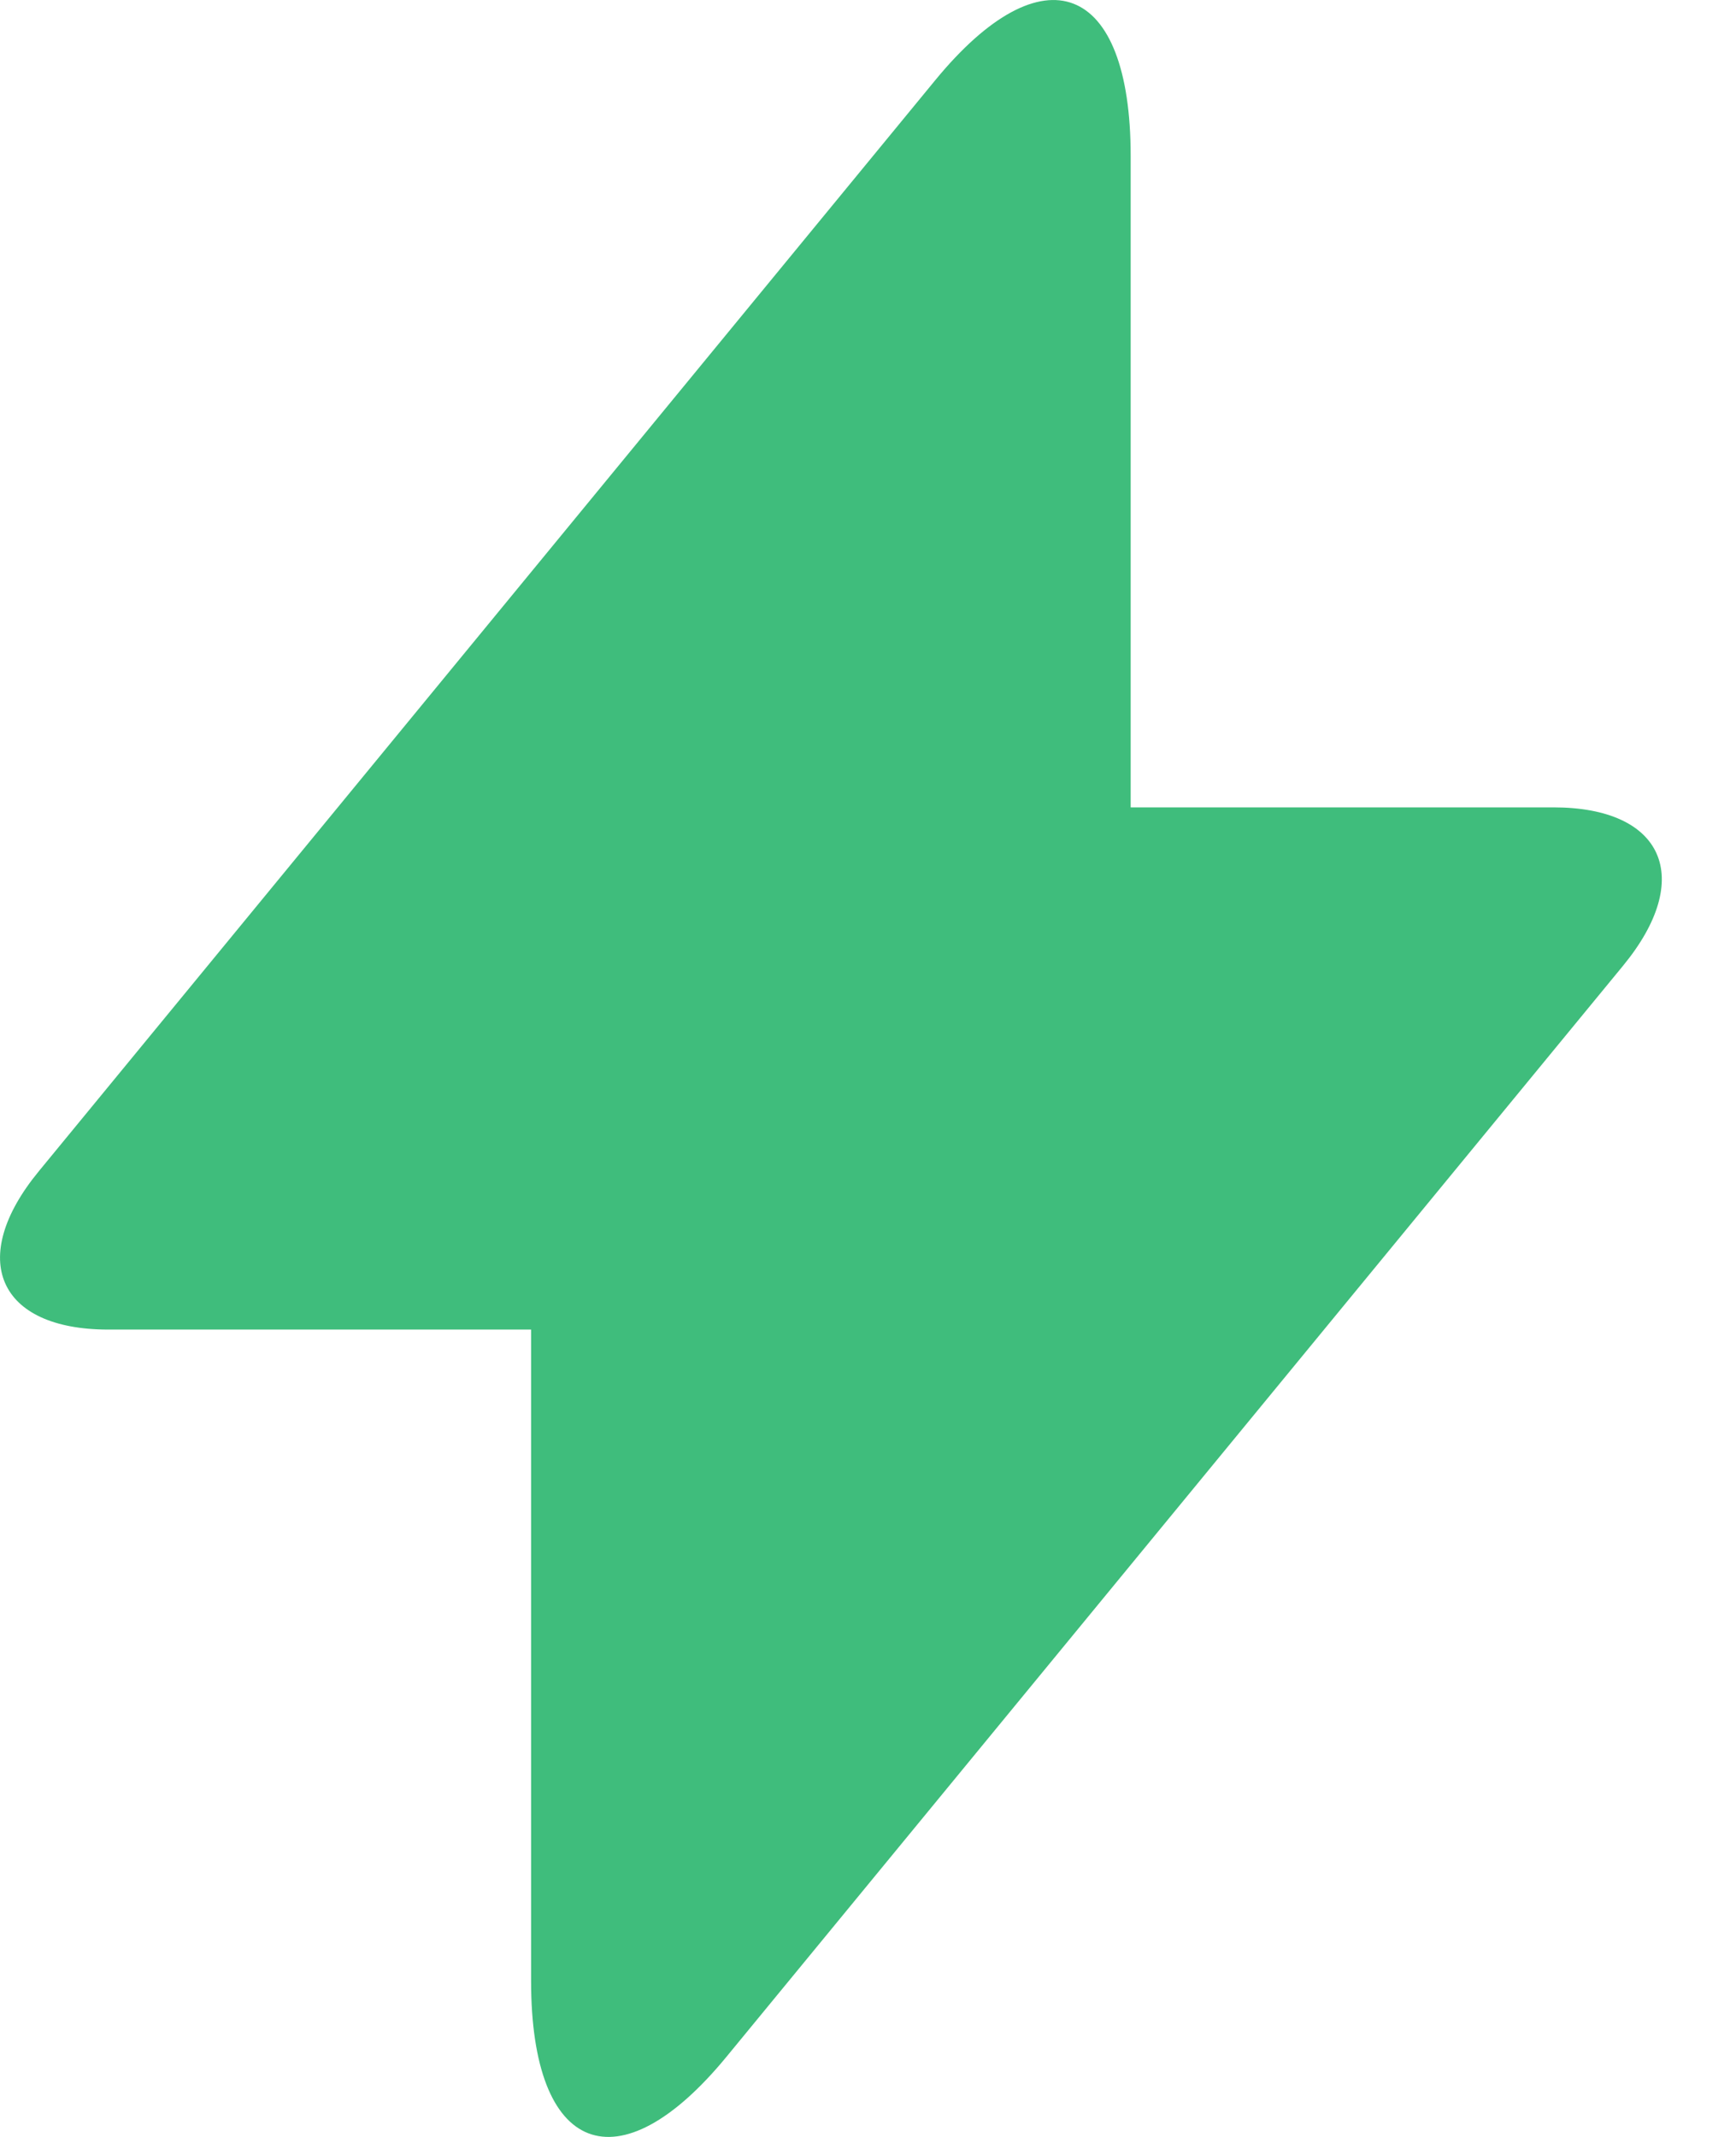 <?xml version="1.0" encoding="UTF-8"?>
<svg width="13px" height="16px" viewBox="0 0 13 16" version="1.1" xmlns="http://www.w3.org/2000/svg" xmlns:xlink="http://www.w3.org/1999/xlink">
    <!-- Generator: Sketch 50.2 (55047) - http://www.bohemiancoding.com/sketch -->
    <title>Combined Shape</title>
    <desc>Created with Sketch.</desc>
    <defs></defs>
    <g id="Nav-updates" stroke="none" stroke-width="1" fill="none" fill-rule="evenodd">
        <g transform="translate(-379, -142)" fill="#3FBD7C" fill-rule="nonzero" id="Group-Copy">
            <g transform="translate(360, 107)">
                <g id="Group-15">
                    <path d="M27.467,41.045 L30.633,41.045 C31.459,41.045 31.694,41.575 31.154,42.231 L24.44,50.4 C23.632,51.383 22.977,51.133 22.977,49.832 L22.977,44.955 L19.811,44.955 C18.985,44.955 18.751,44.425 19.291,43.769 L26.004,35.6 C26.812,34.617 27.467,34.867 27.467,36.168 L27.467,41.045 Z" id="Combined-Shape"></path>
                </g>
            </g>
        </g>
    </g>
</svg>